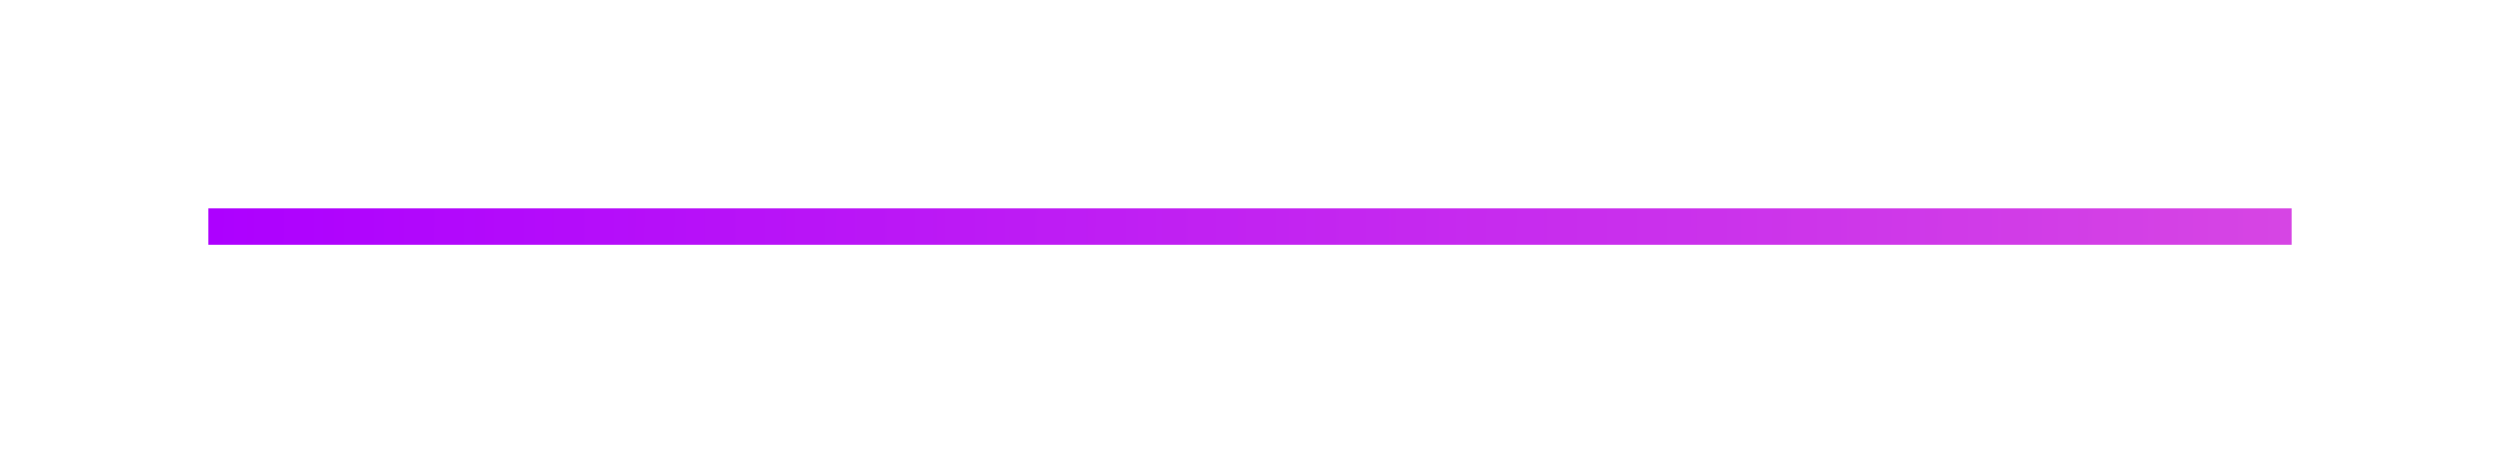 <svg width="480" height="87" viewBox="0 0 480 87" fill="none" xmlns="http://www.w3.org/2000/svg">
<g filter="url(#filter0_d_406_2260)">
<rect x="40" y="40" width="400" height="7" fill="url(#paint0_linear_406_2260)"/>
</g>
<defs>
<filter id="filter0_d_406_2260" x="0" y="0" width="480" height="87" filterUnits="userSpaceOnUse" color-interpolation-filters="sRGB">
<feFlood flood-opacity="0" result="BackgroundImageFix"/>
<feColorMatrix in="SourceAlpha" type="matrix" values="0 0 0 0 0 0 0 0 0 0 0 0 0 0 0 0 0 0 127 0" result="hardAlpha"/>
<feOffset/>
<feGaussianBlur stdDeviation="20"/>
<feComposite in2="hardAlpha" operator="out"/>
<feColorMatrix type="matrix" values="0 0 0 0 1 0 0 0 0 0.379 0 0 0 0 0.863 0 0 0 0.2 0"/>
<feBlend mode="normal" in2="BackgroundImageFix" result="effect1_dropShadow_406_2260"/>
<feBlend mode="normal" in="SourceGraphic" in2="effect1_dropShadow_406_2260" result="shape"/>
</filter>
<linearGradient id="paint0_linear_406_2260" x1="831" y1="47" x2="40.02" y2="43.002" gradientUnits="userSpaceOnUse">
<stop stop-color="#FF89C9"/>
<stop offset="1" stop-color="#AD00FF"/>
</linearGradient>
</defs>
</svg>
